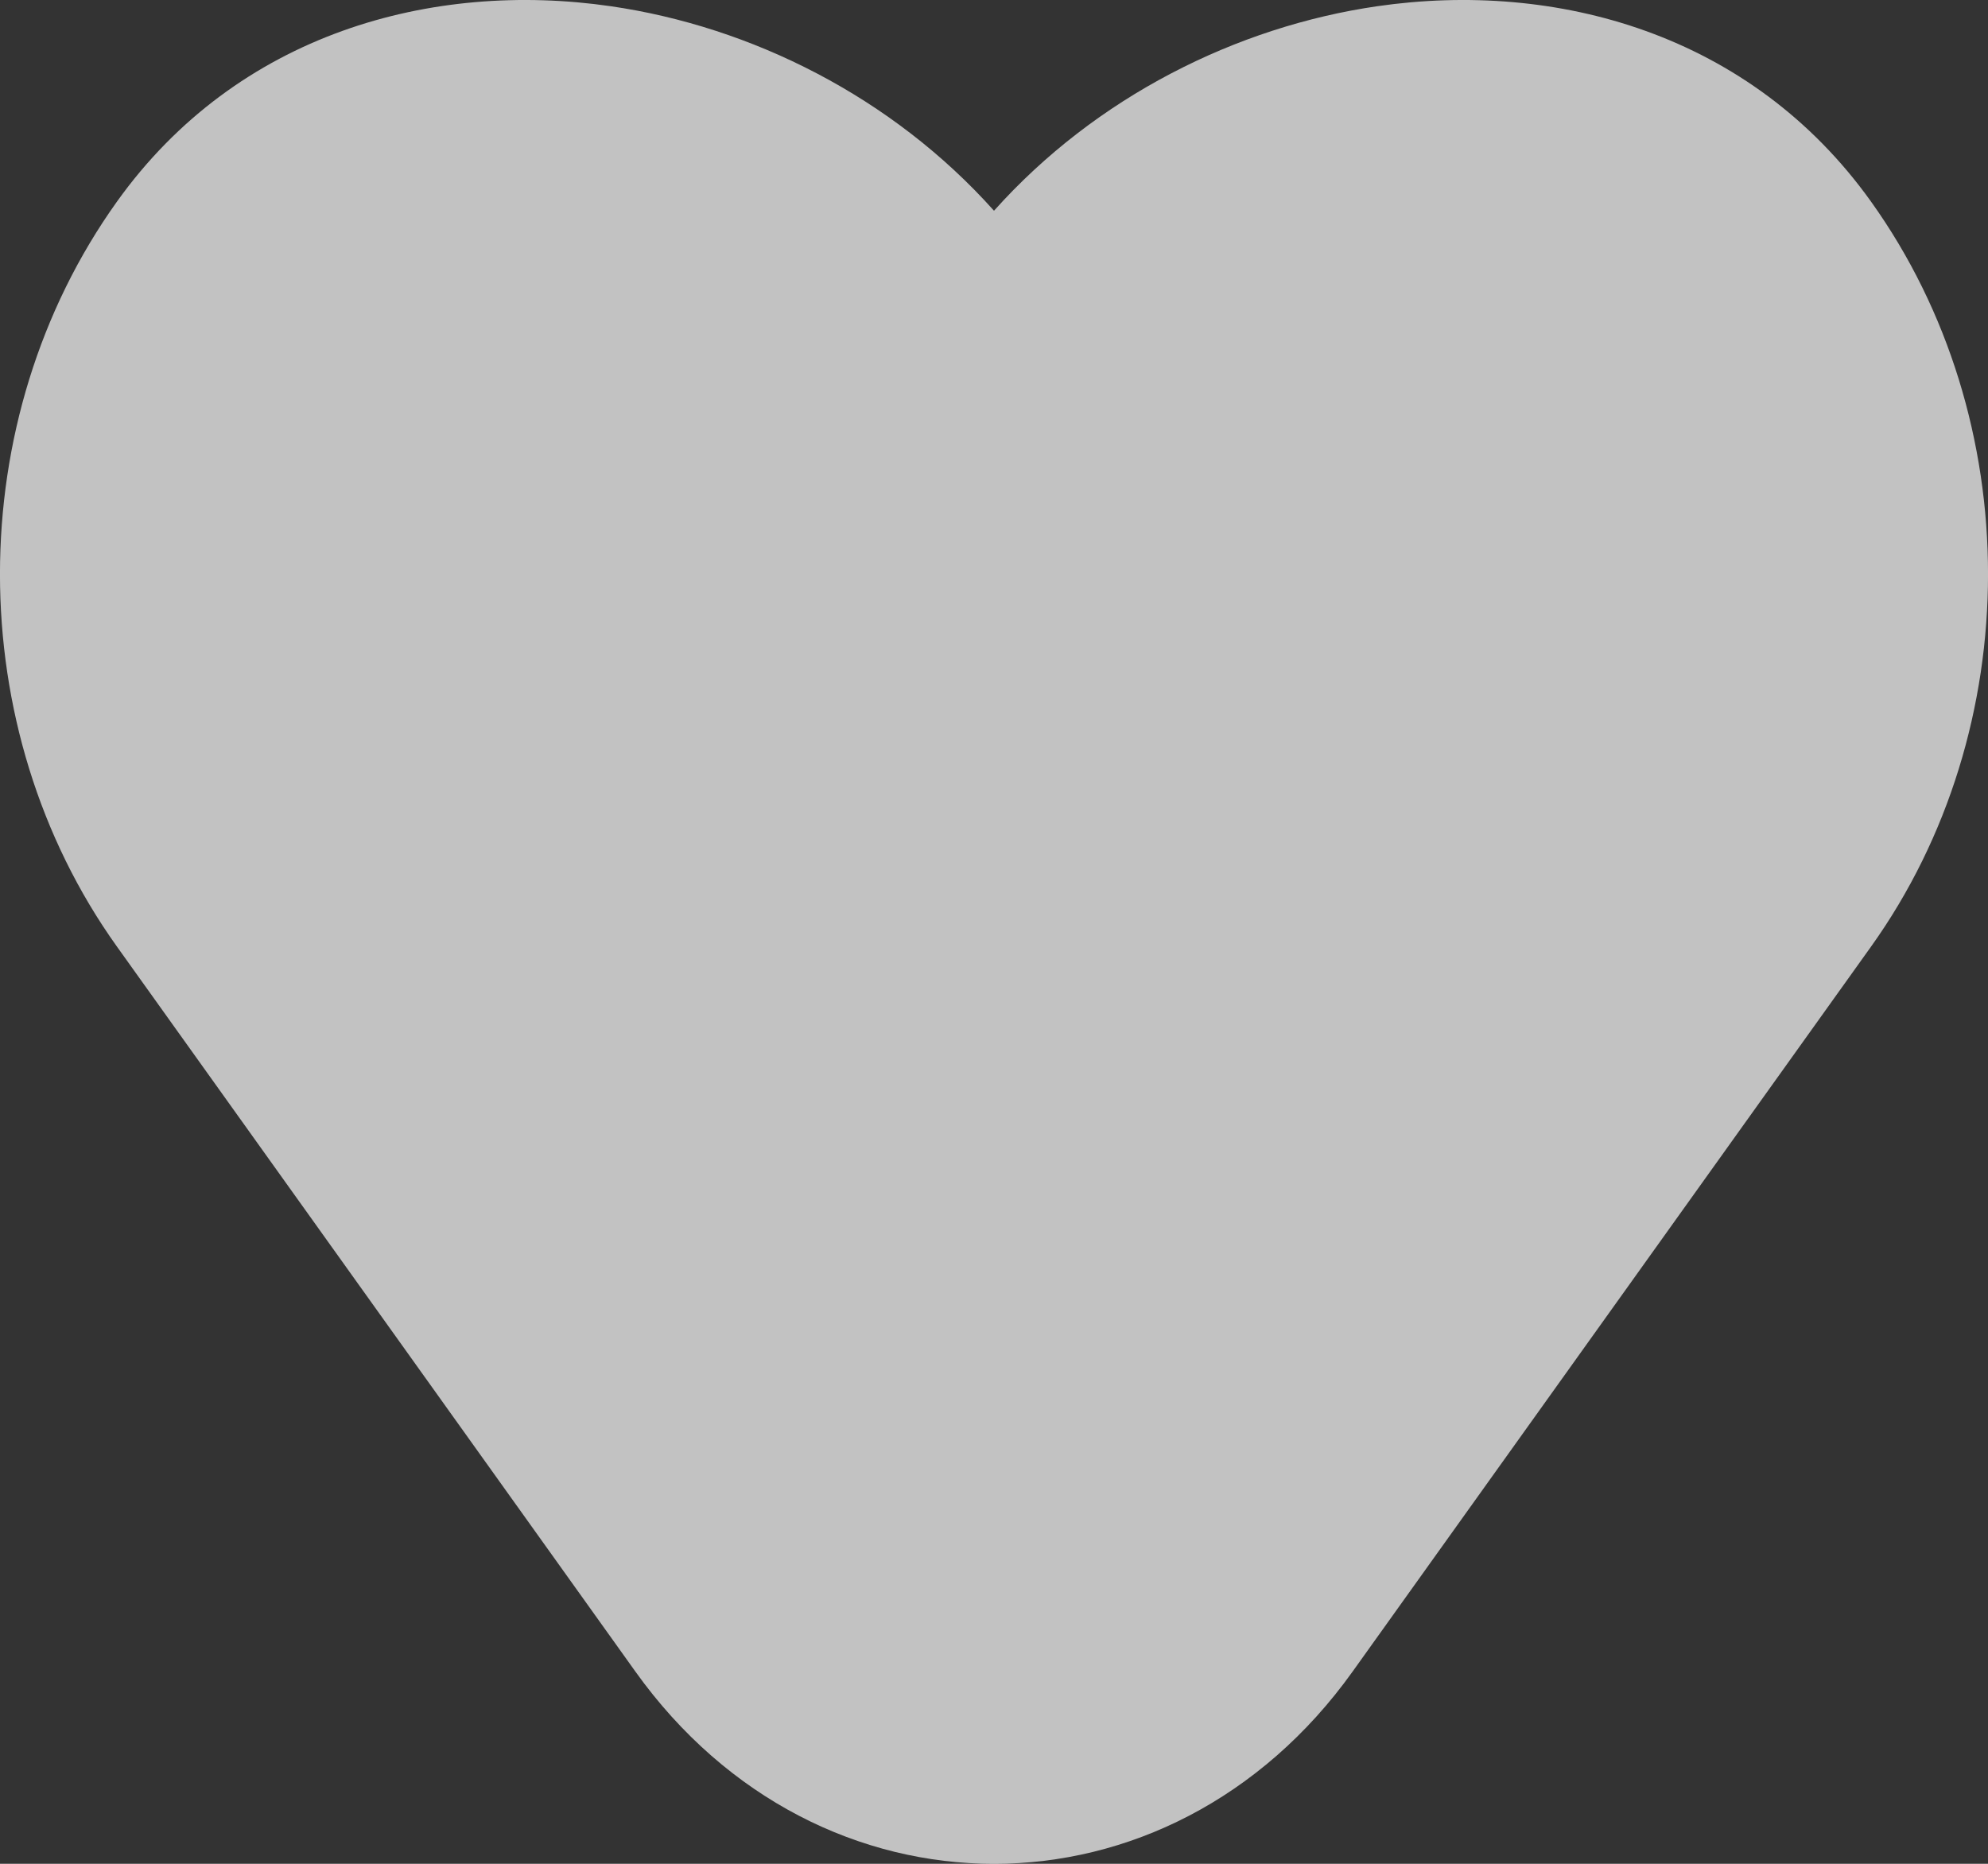 <svg width="16" height="15" viewBox="0 0 16 15" fill="none" xmlns="http://www.w3.org/2000/svg">
<rect x="0" y="0" width="16" height="15" fill="#333333" stroke="none"/>
<path d="M11.085 0.05C9.954 0.214 8.82 0.779 8 1.696C7.18 0.779 6.046 0.214 4.915 0.05C3.479 -0.158 1.911 0.266 0.941 1.623C-0.314 3.378 -0.314 5.863 0.941 7.618L5.114 13.453C6.589 15.516 9.411 15.516 10.886 13.453L15.059 7.618C16.314 5.863 16.314 3.378 15.059 1.623C14.089 0.266 12.521 -0.158 11.085 0.05Z" fill="white" fill-opacity="0.7"/>
</svg>
